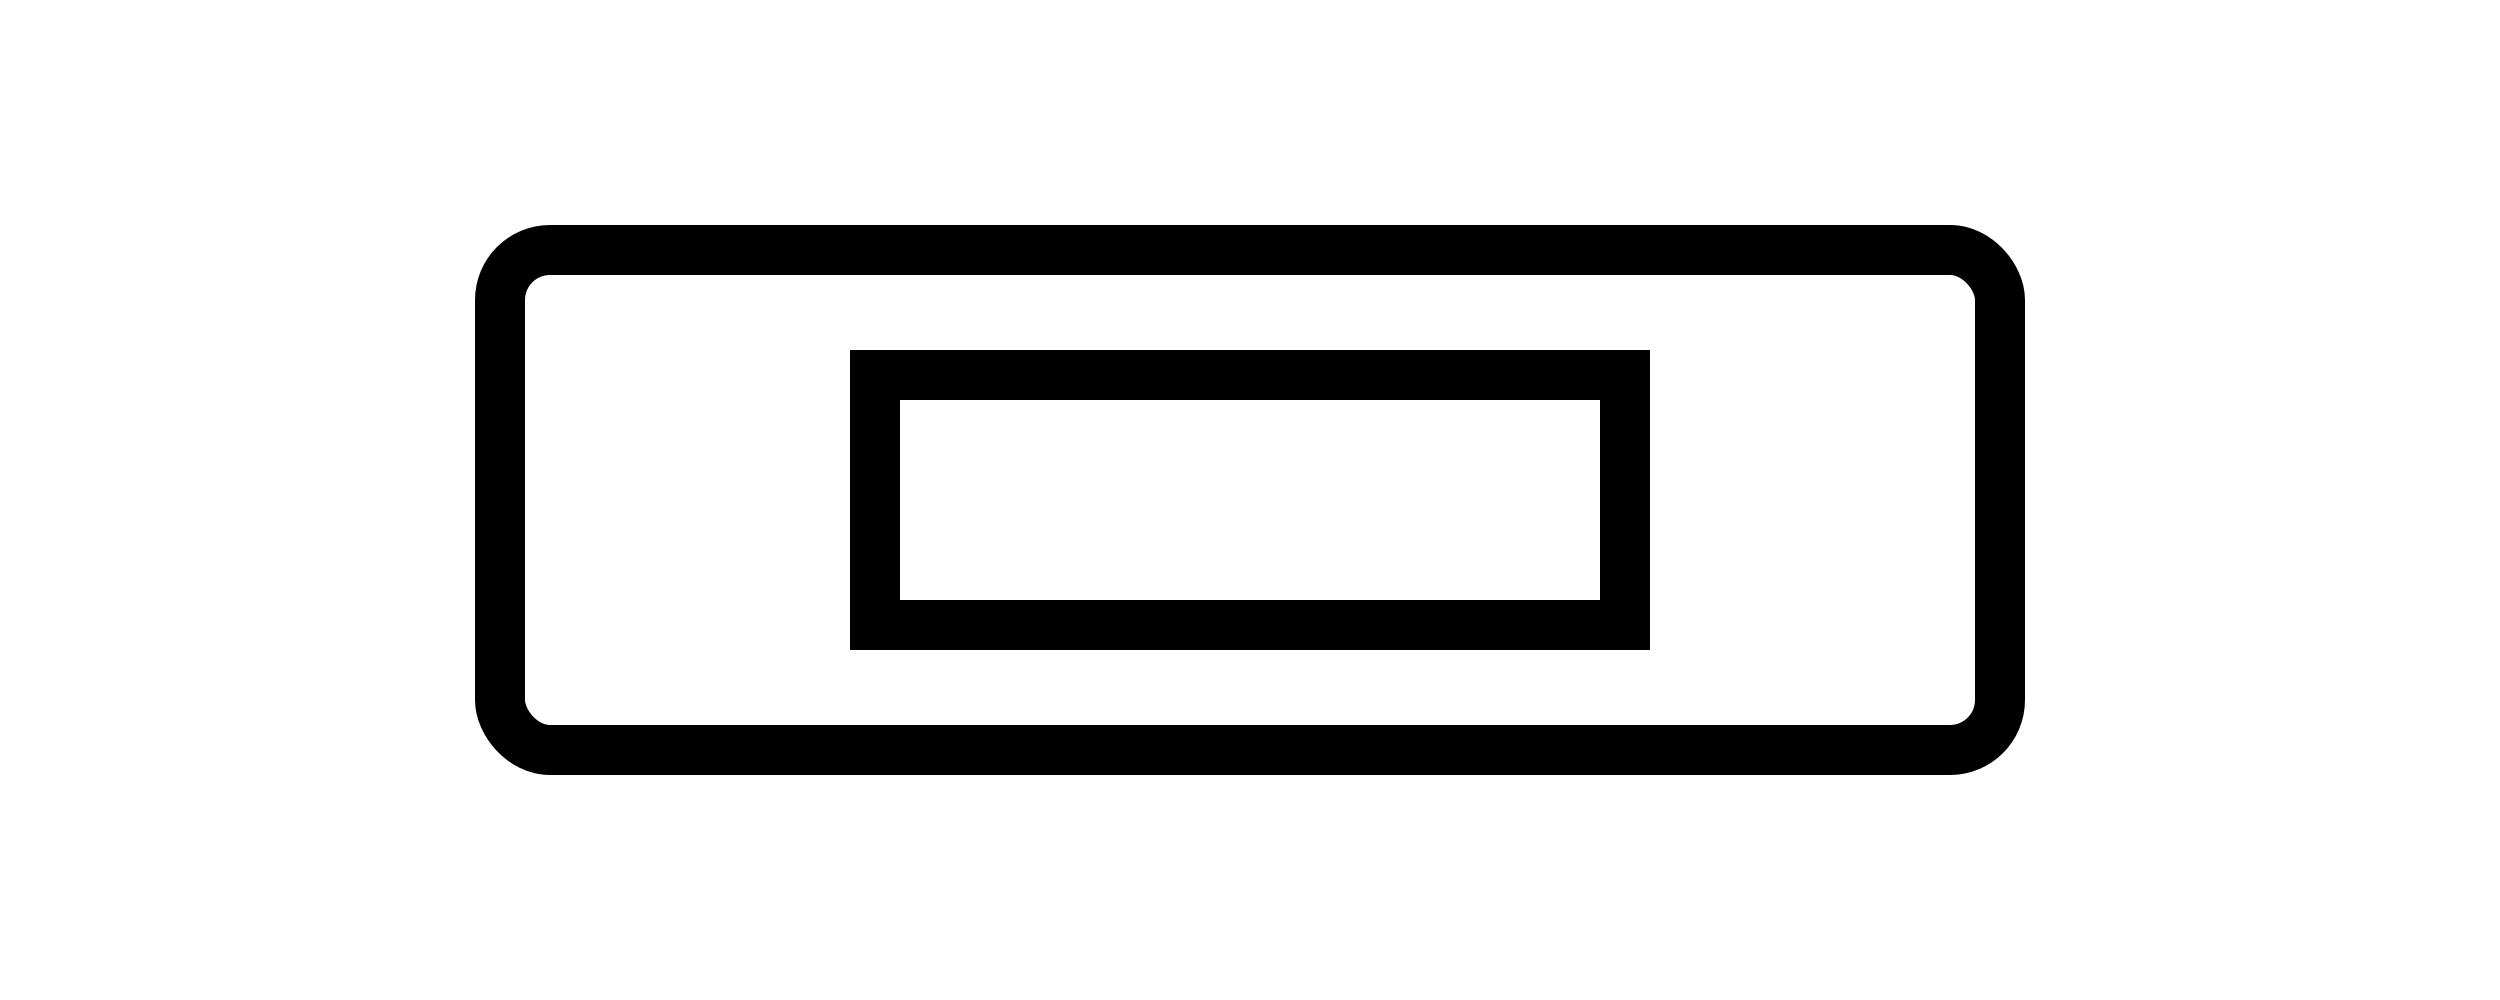 <svg width="100" height="40" viewBox="0 0 100 40" fill="none" xmlns="http://www.w3.org/2000/svg">
  <rect x="20" y="10" width="60" height="20" rx="2" stroke="currentColor" stroke-width="2" fill="none"/>
  <path d="M35 15h30v10H35z" stroke="currentColor" stroke-width="2" fill="none"/>
</svg> 